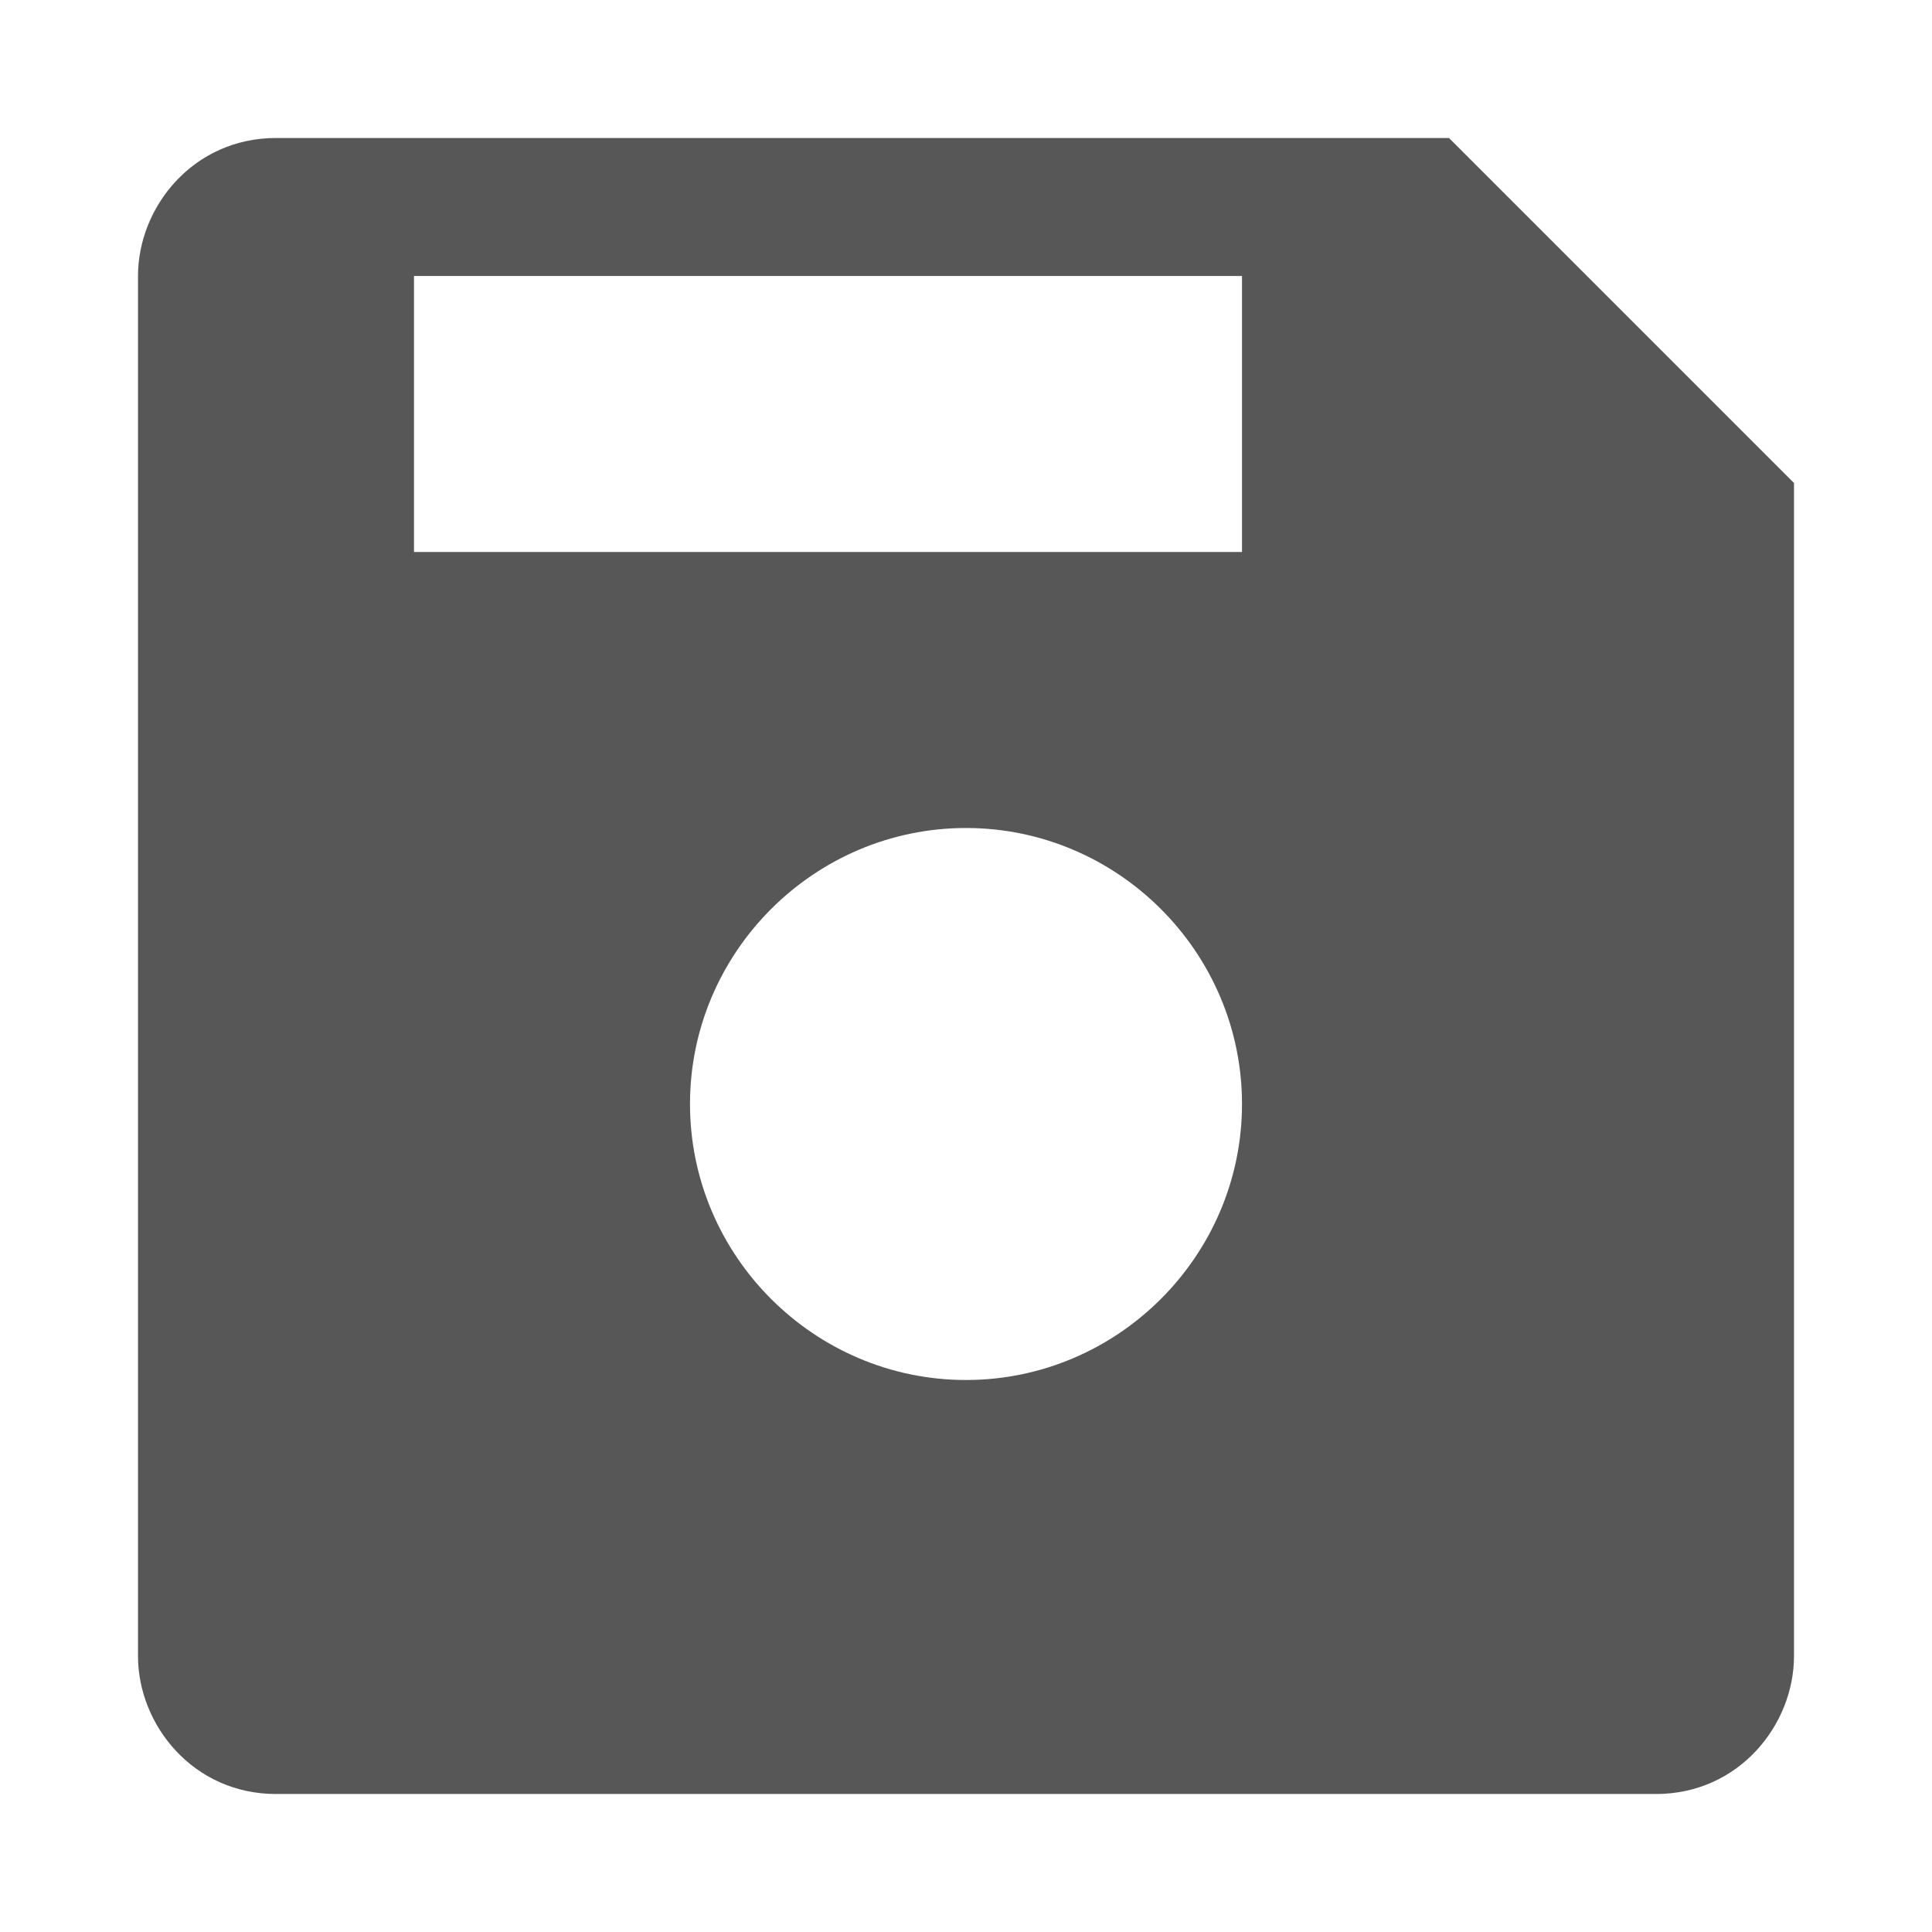 <?xml version="1.0" encoding="utf-8"?>
<!-- Generator: Adobe Illustrator 23.0.2, SVG Export Plug-In . SVG Version: 6.00 Build 0)  -->
<svg version="1.1" id="Layer_1" xmlns="http://www.w3.org/2000/svg" xmlns:xlink="http://www.w3.org/1999/xlink" x="0px" y="0px"
	 viewBox="0 0 14 14" style="enable-background:new 0 0 14 14;" xml:space="preserve">
<style type="text/css">
	.st0{fill:#575757;}
	.st1{fill:#575757;}
	.st2{fill:#575757;}
</style>
<g>
	<path class="st0" d="M10.5,1H2C1.4,1,1,1.5,1,2v10c0,0.5,0.4,1,1,1h10c0.6,0,1-0.5,1-1V3.5L10.5,1z M7,10c-1.1,0-2-0.9-2-2
		c0-1.1,0.9-2,2-2s2,0.9,2,2C9,9.1,8.1,10,7,10z M9,4H3V2h6V4z"/>
</g>
</svg>
